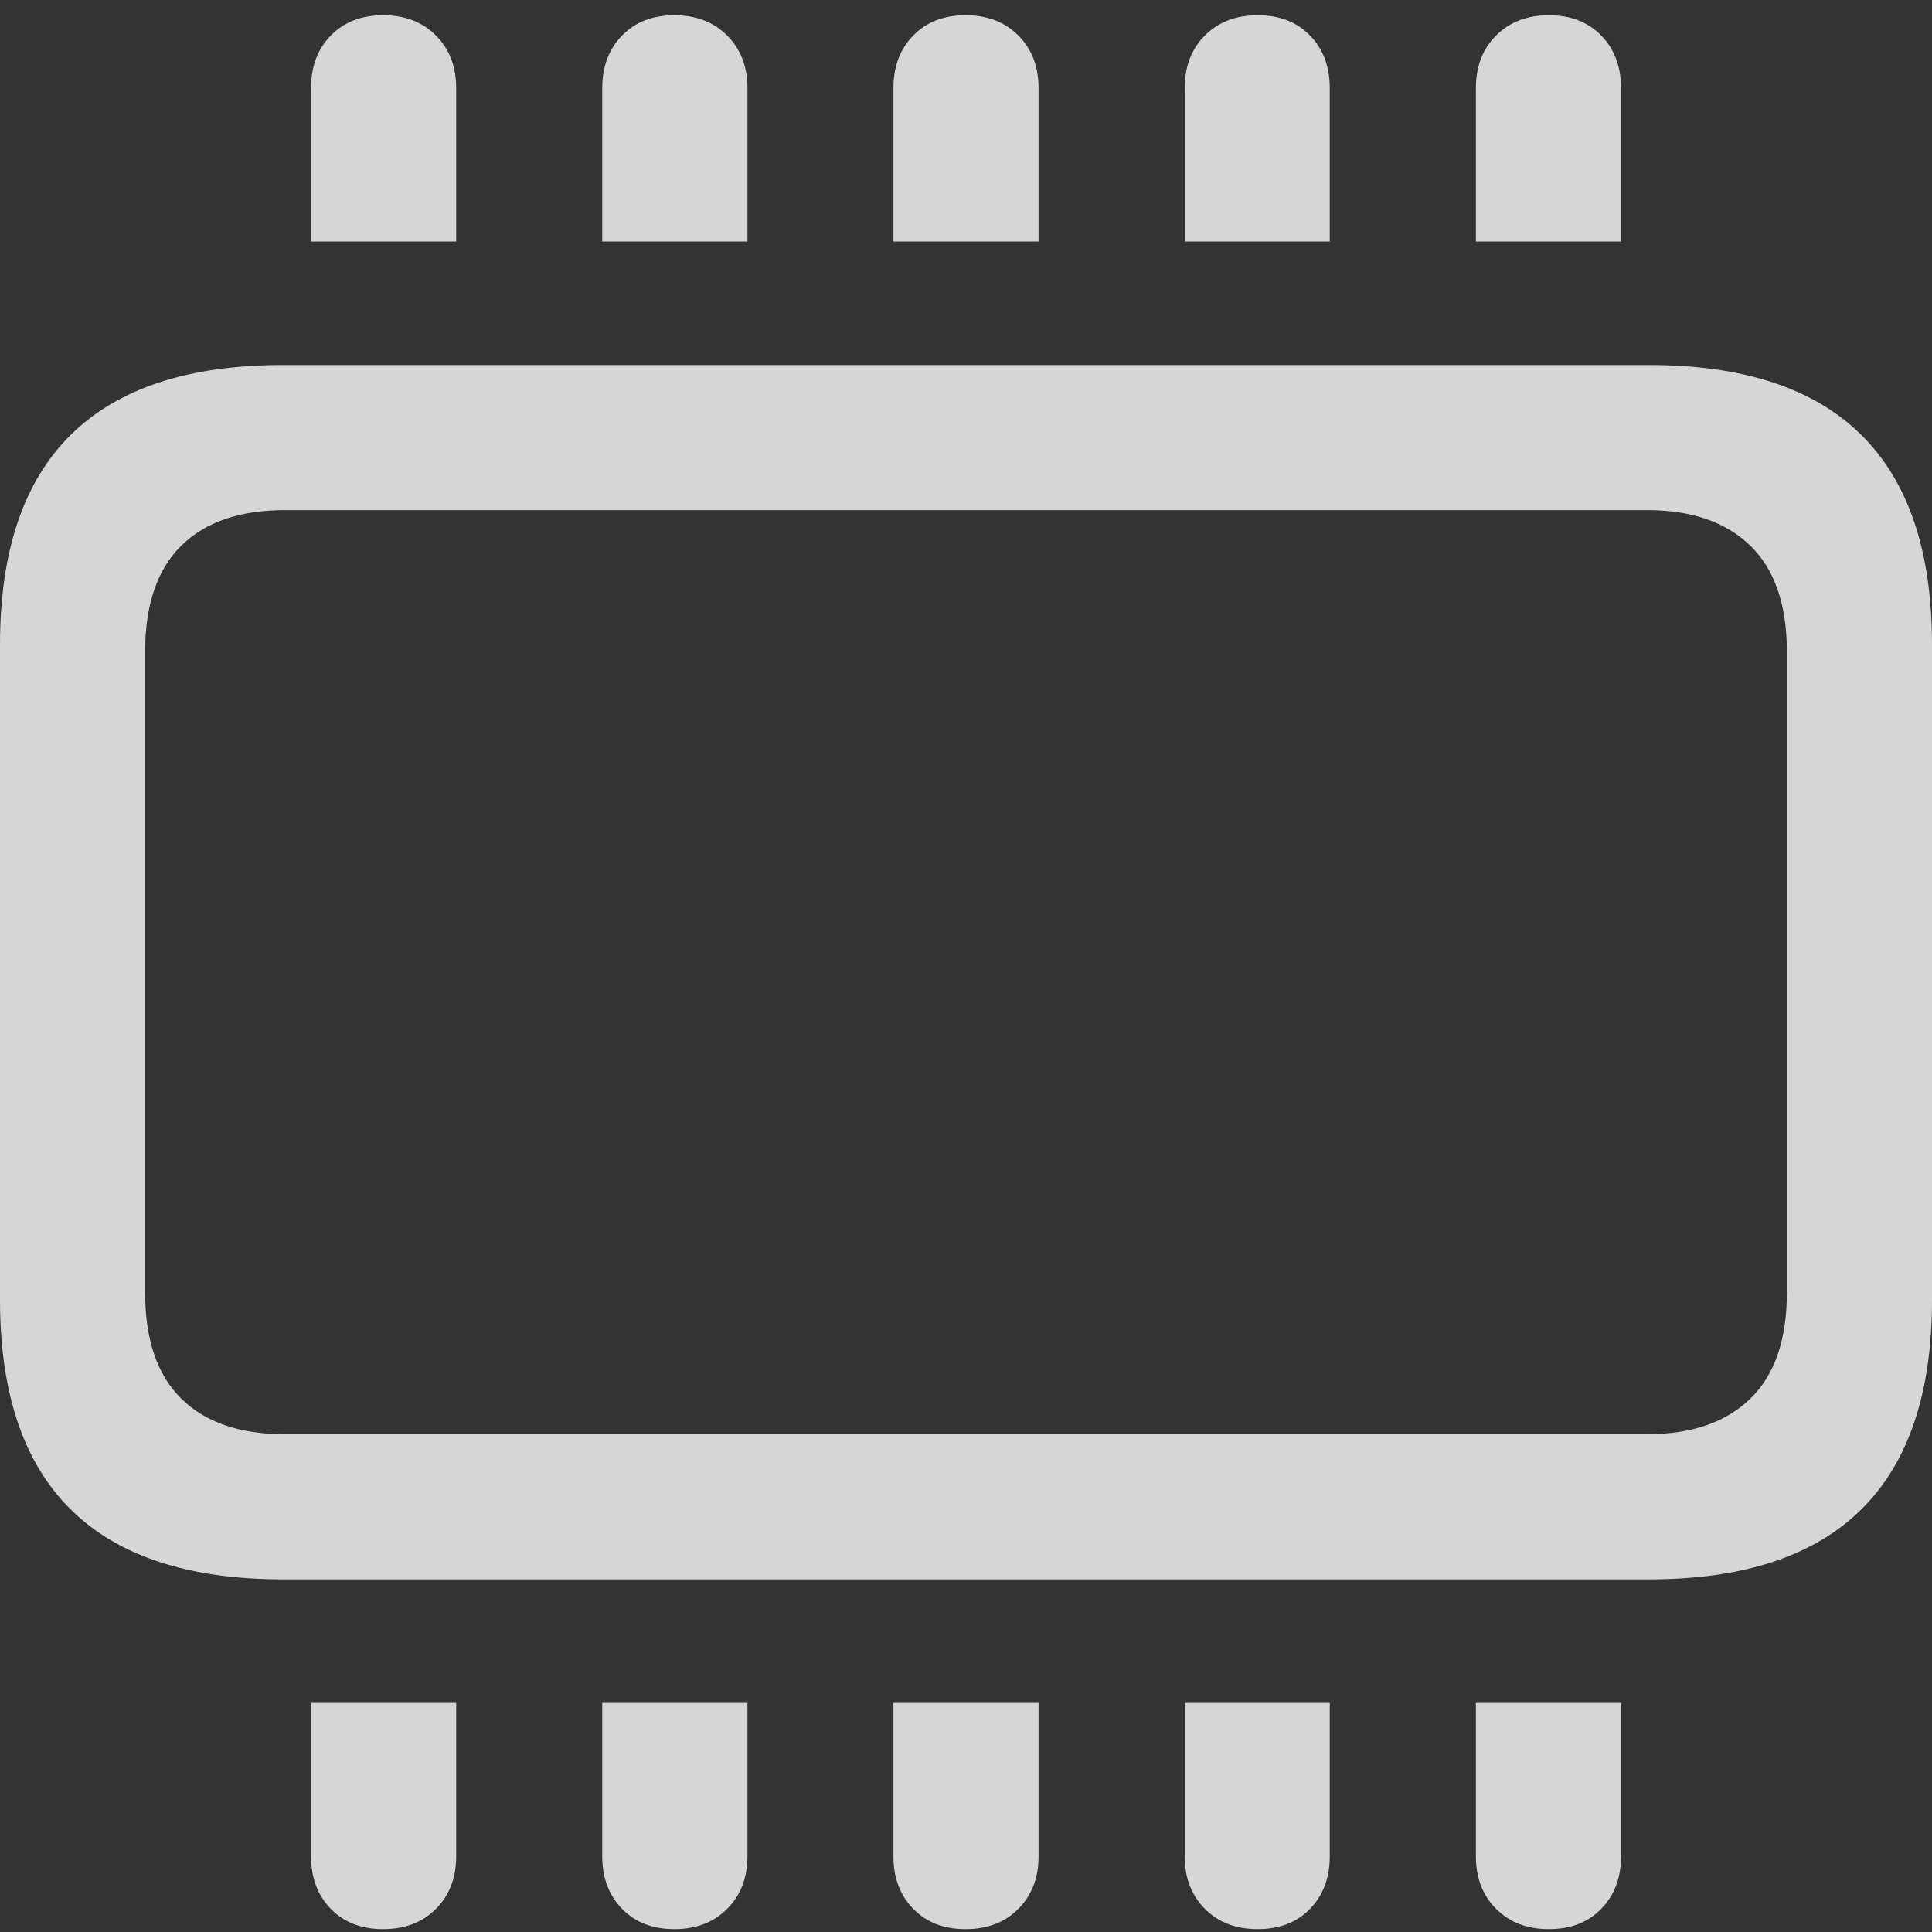 <svg width="25" height="25" viewBox="0 0 25 25" fill="none" xmlns="http://www.w3.org/2000/svg">
  <rect x="0" y="0" width="25" height="25" fill="#333333" stroke="none"/>
  <path d="M3.663 20.437H21.337C22.558 20.437 23.474 20.136 24.084 19.533C24.695 18.93 25 18.026 25 16.821V8.339C25 7.134 24.695 6.23 24.084 5.627C23.474 5.024 22.558 4.723 21.337 4.723H3.663C2.442 4.723 1.526 5.024 0.916 5.627C0.305 6.23 0 7.134 0 8.339V16.821C0 18.026 0.305 18.93 0.916 19.533C1.526 20.136 2.442 20.437 3.663 20.437ZM3.687 18.559C3.103 18.559 2.656 18.405 2.345 18.098C2.034 17.791 1.878 17.334 1.878 16.727V8.433C1.878 7.826 2.034 7.369 2.345 7.062C2.656 6.755 3.103 6.601 3.687 6.601H21.314C21.889 6.601 22.334 6.755 22.65 7.062C22.965 7.369 23.122 7.826 23.122 8.433V16.727C23.122 17.334 22.965 17.791 22.65 18.098C22.334 18.405 21.889 18.559 21.314 18.559H3.687ZM4.025 3.125H5.903V1.142C5.903 0.861 5.816 0.634 5.641 0.459C5.466 0.284 5.238 0.197 4.958 0.197C4.678 0.197 4.453 0.284 4.281 0.459C4.11 0.634 4.025 0.861 4.025 1.142V3.125ZM7.793 3.125H9.672V1.142C9.672 0.861 9.584 0.634 9.409 0.459C9.233 0.284 9.006 0.197 8.726 0.197C8.446 0.197 8.221 0.284 8.05 0.459C7.879 0.634 7.793 0.861 7.793 1.142V3.125ZM11.561 3.125H13.439V1.142C13.439 0.861 13.352 0.634 13.177 0.459C13.002 0.284 12.774 0.197 12.495 0.197C12.214 0.197 11.989 0.284 11.818 0.459C11.646 0.634 11.561 0.861 11.561 1.142V3.125ZM15.33 3.125H17.207V1.142C17.207 0.861 17.122 0.634 16.951 0.459C16.78 0.284 16.555 0.197 16.274 0.197C15.994 0.197 15.767 0.284 15.591 0.459C15.417 0.634 15.33 0.861 15.33 1.142V3.125ZM19.098 3.125H20.976V1.142C20.976 0.861 20.89 0.634 20.719 0.459C20.548 0.284 20.323 0.197 20.042 0.197C19.763 0.197 19.535 0.284 19.36 0.459C19.184 0.634 19.098 0.861 19.098 1.142V3.125ZM4.025 22.036V24.019C4.025 24.299 4.11 24.526 4.281 24.701C4.453 24.877 4.678 24.963 4.958 24.963C5.238 24.963 5.466 24.877 5.641 24.701C5.816 24.526 5.903 24.299 5.903 24.019V22.036H4.025ZM7.793 22.036V24.019C7.793 24.299 7.879 24.526 8.05 24.701C8.221 24.877 8.446 24.963 8.726 24.963C9.006 24.963 9.233 24.877 9.409 24.701C9.584 24.526 9.672 24.299 9.672 24.019V22.036H7.793ZM11.561 22.036V24.019C11.561 24.299 11.646 24.526 11.818 24.701C11.989 24.877 12.214 24.963 12.495 24.963C12.774 24.963 13.002 24.877 13.177 24.701C13.352 24.526 13.439 24.299 13.439 24.019V22.036H11.561ZM15.33 22.036V24.019C15.33 24.299 15.417 24.526 15.591 24.701C15.767 24.877 15.994 24.963 16.274 24.963C16.555 24.963 16.78 24.877 16.951 24.701C17.122 24.526 17.207 24.299 17.207 24.019V22.036H15.33ZM19.098 22.036V24.019C19.098 24.299 19.184 24.526 19.36 24.701C19.535 24.877 19.763 24.963 20.042 24.963C20.323 24.963 20.548 24.877 20.719 24.701C20.89 24.526 20.976 24.299 20.976 24.019V22.036H19.098Z" fill="white" fill-opacity="0.8"></path>
</svg>